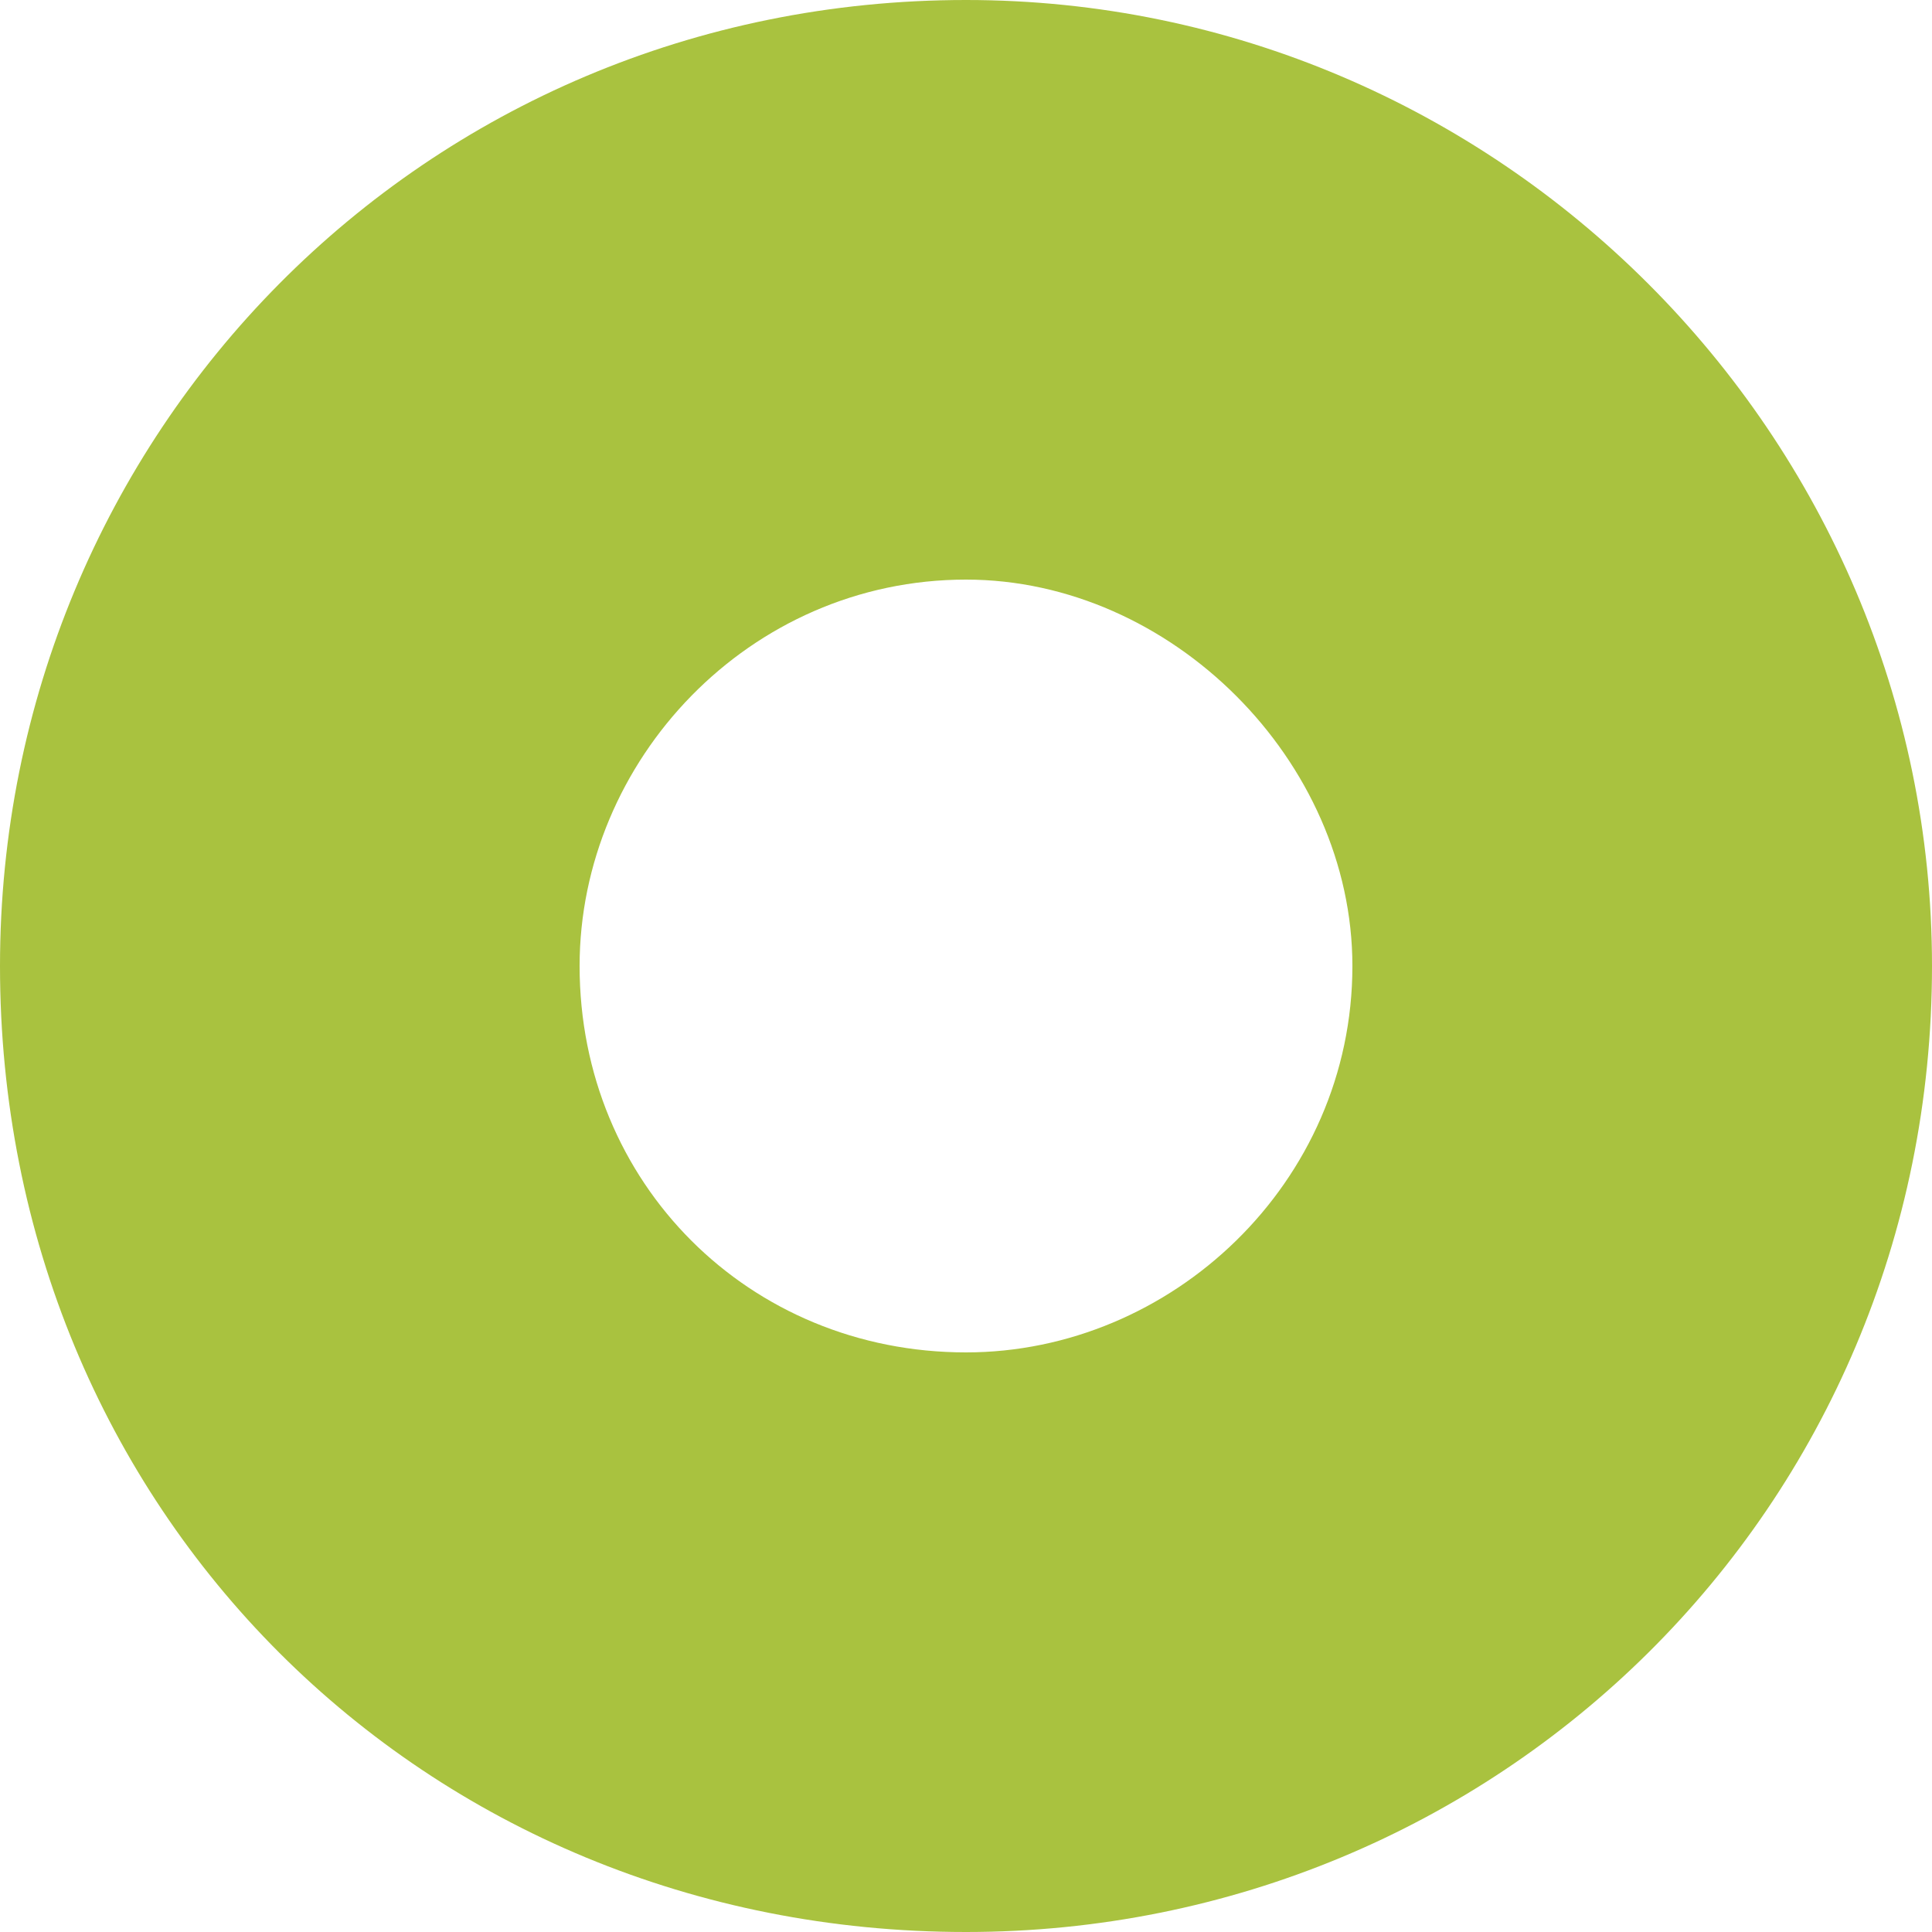 <svg width="5" height="5" viewBox="0 0 5 5" fill="none" xmlns="http://www.w3.org/2000/svg">
<path d="M2.5 0C1.094 0 0 1.125 0 2.5C0 3.906 1.094 5 2.5 5C3.875 5 5 3.906 5 2.5C5 1.125 3.875 0 2.5 0ZM2.5 3.5C1.938 3.5 1.5 3.062 1.5 2.5C1.5 1.969 1.938 1.5 2.5 1.5C3.031 1.5 3.5 1.969 3.5 2.5C3.5 3.062 3.031 3.5 2.5 3.5Z" fill="#A9C23F"/>
</svg>
